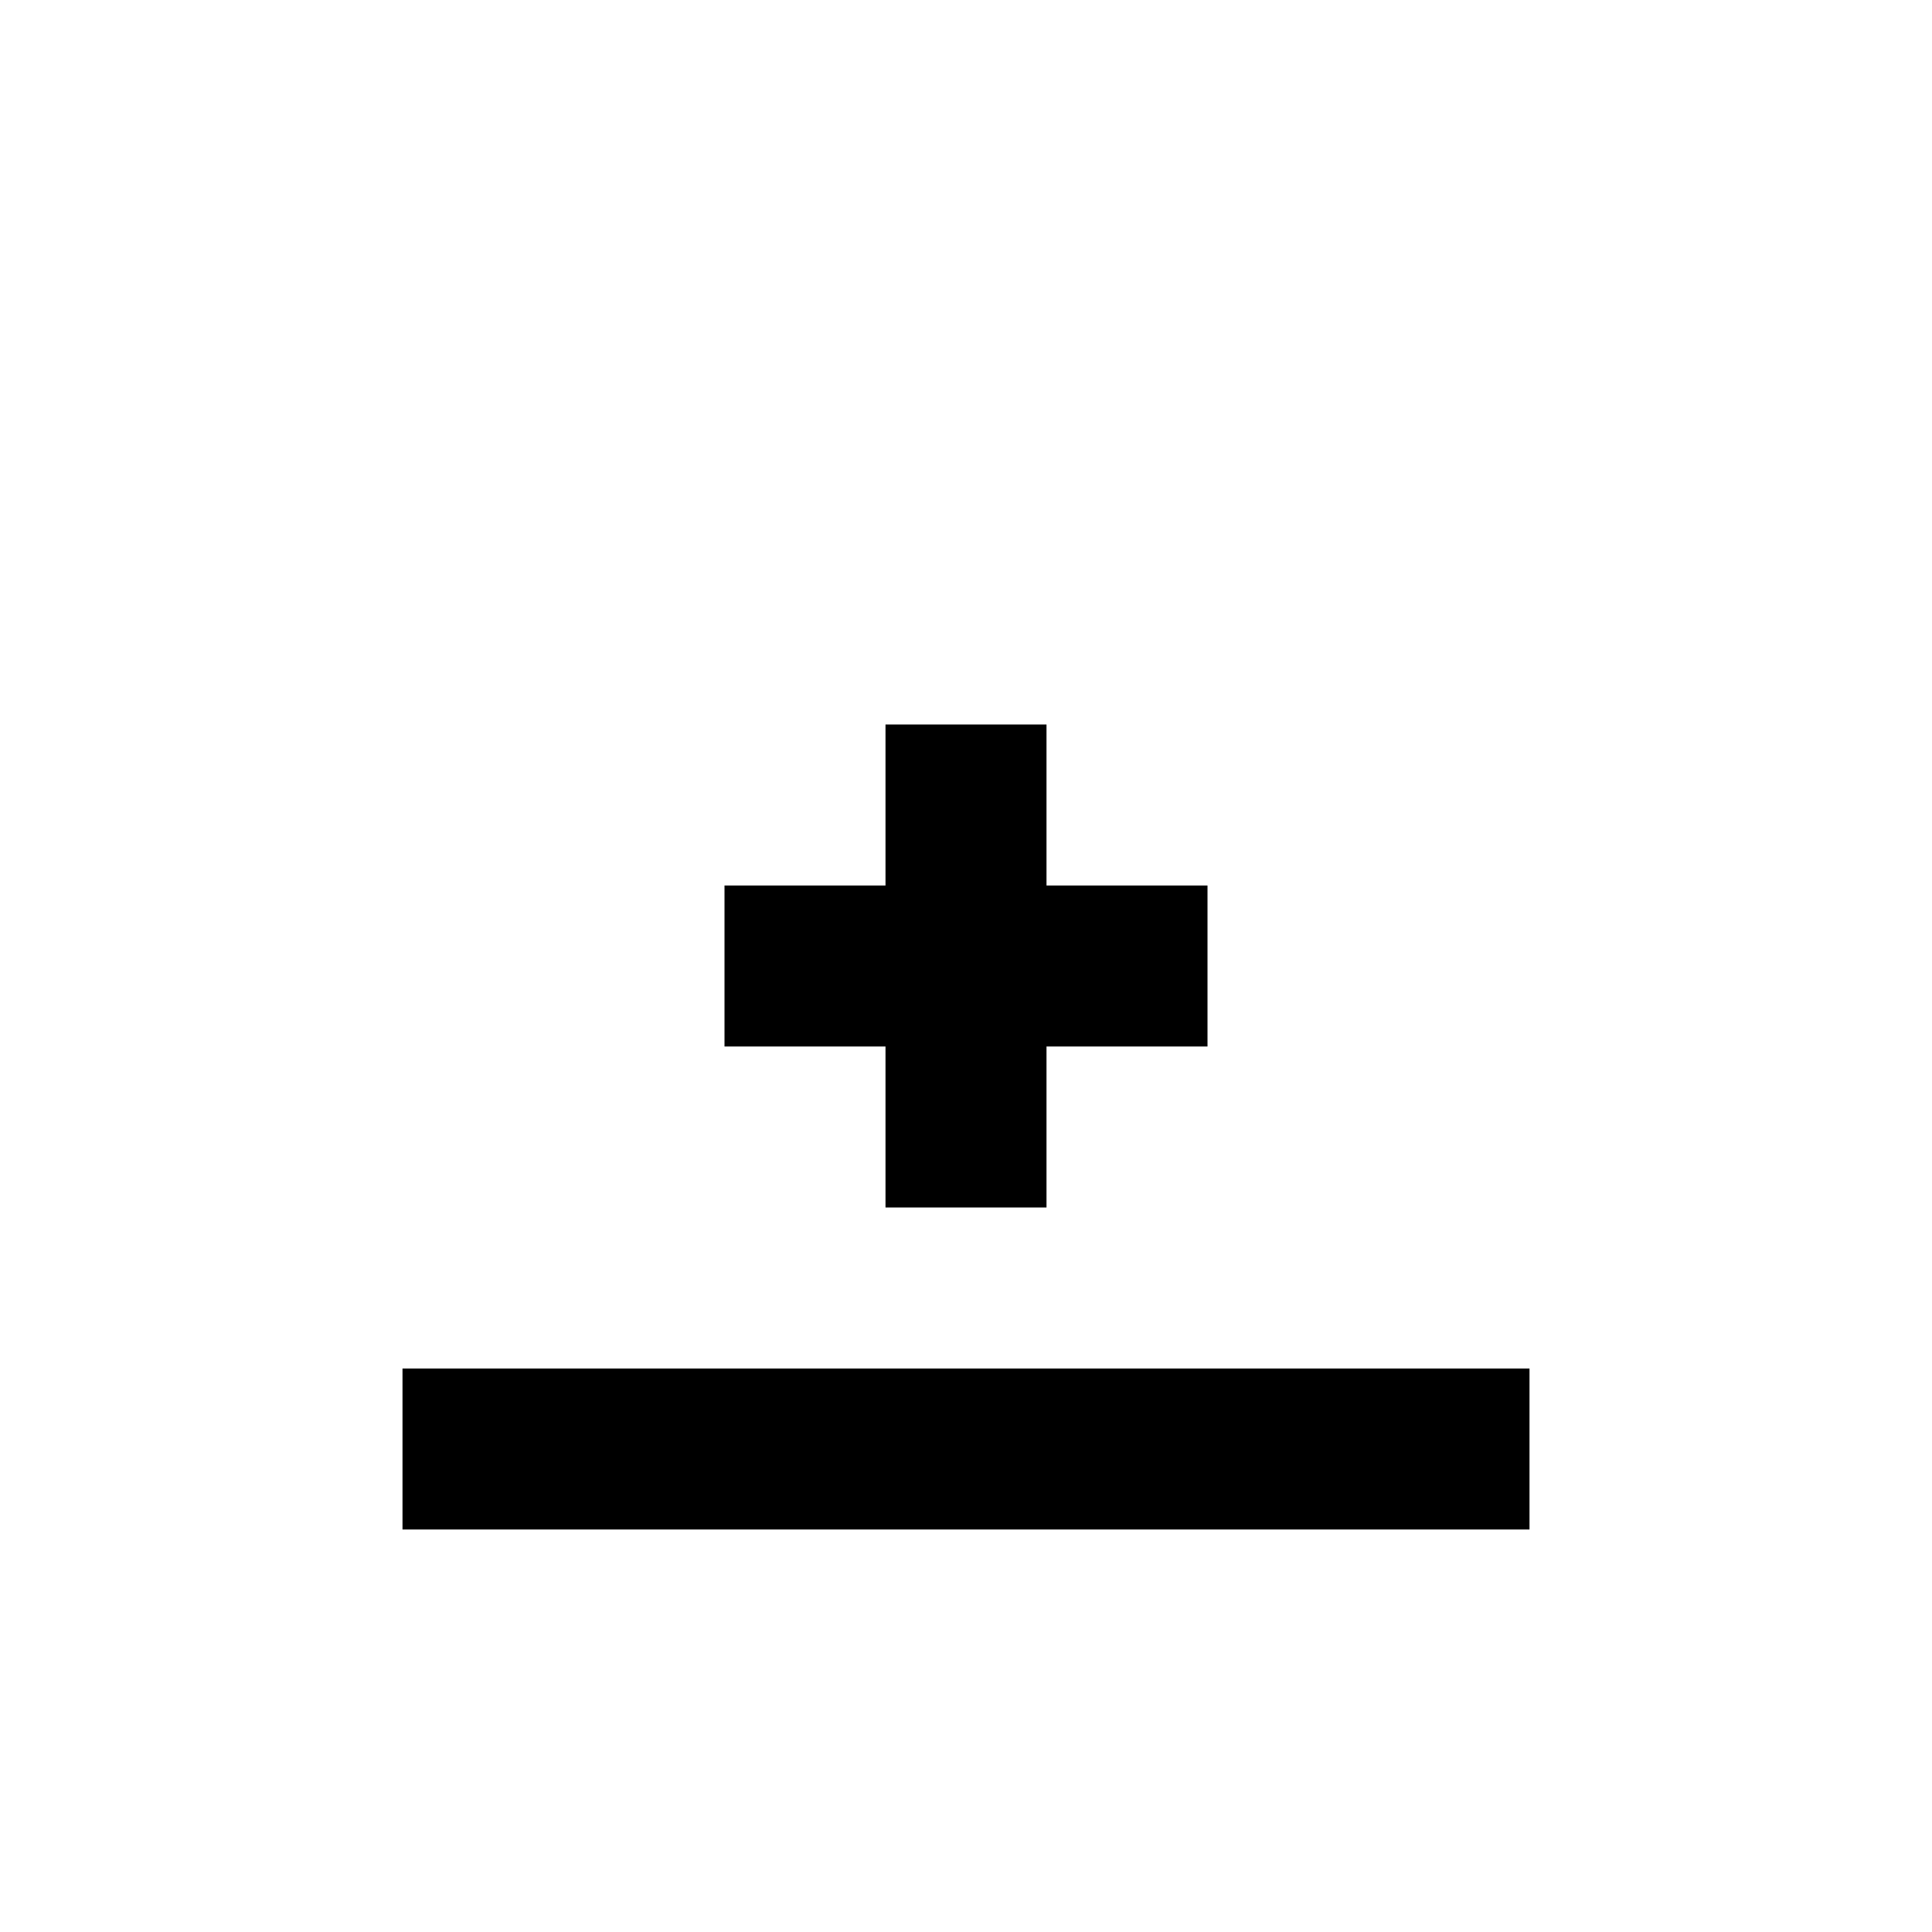 <?xml version="1.0" encoding="utf-8"?>
<svg xmlns="http://www.w3.org/2000/svg" width="24" height="24" viewBox="0 0 24 24">
    <g id="table-insert-row-after">
      <path
         d="m 13,9 -2,0 0,2 -2,0 0,2 2,0 0,2 2,0 0,-2 2,0 0,-2 -2,0 z"
         id="plus" />
      <path
         d="m 5,17 14,0 0,2 -14,0 z"
         id="row" />
    </g>
</svg>
